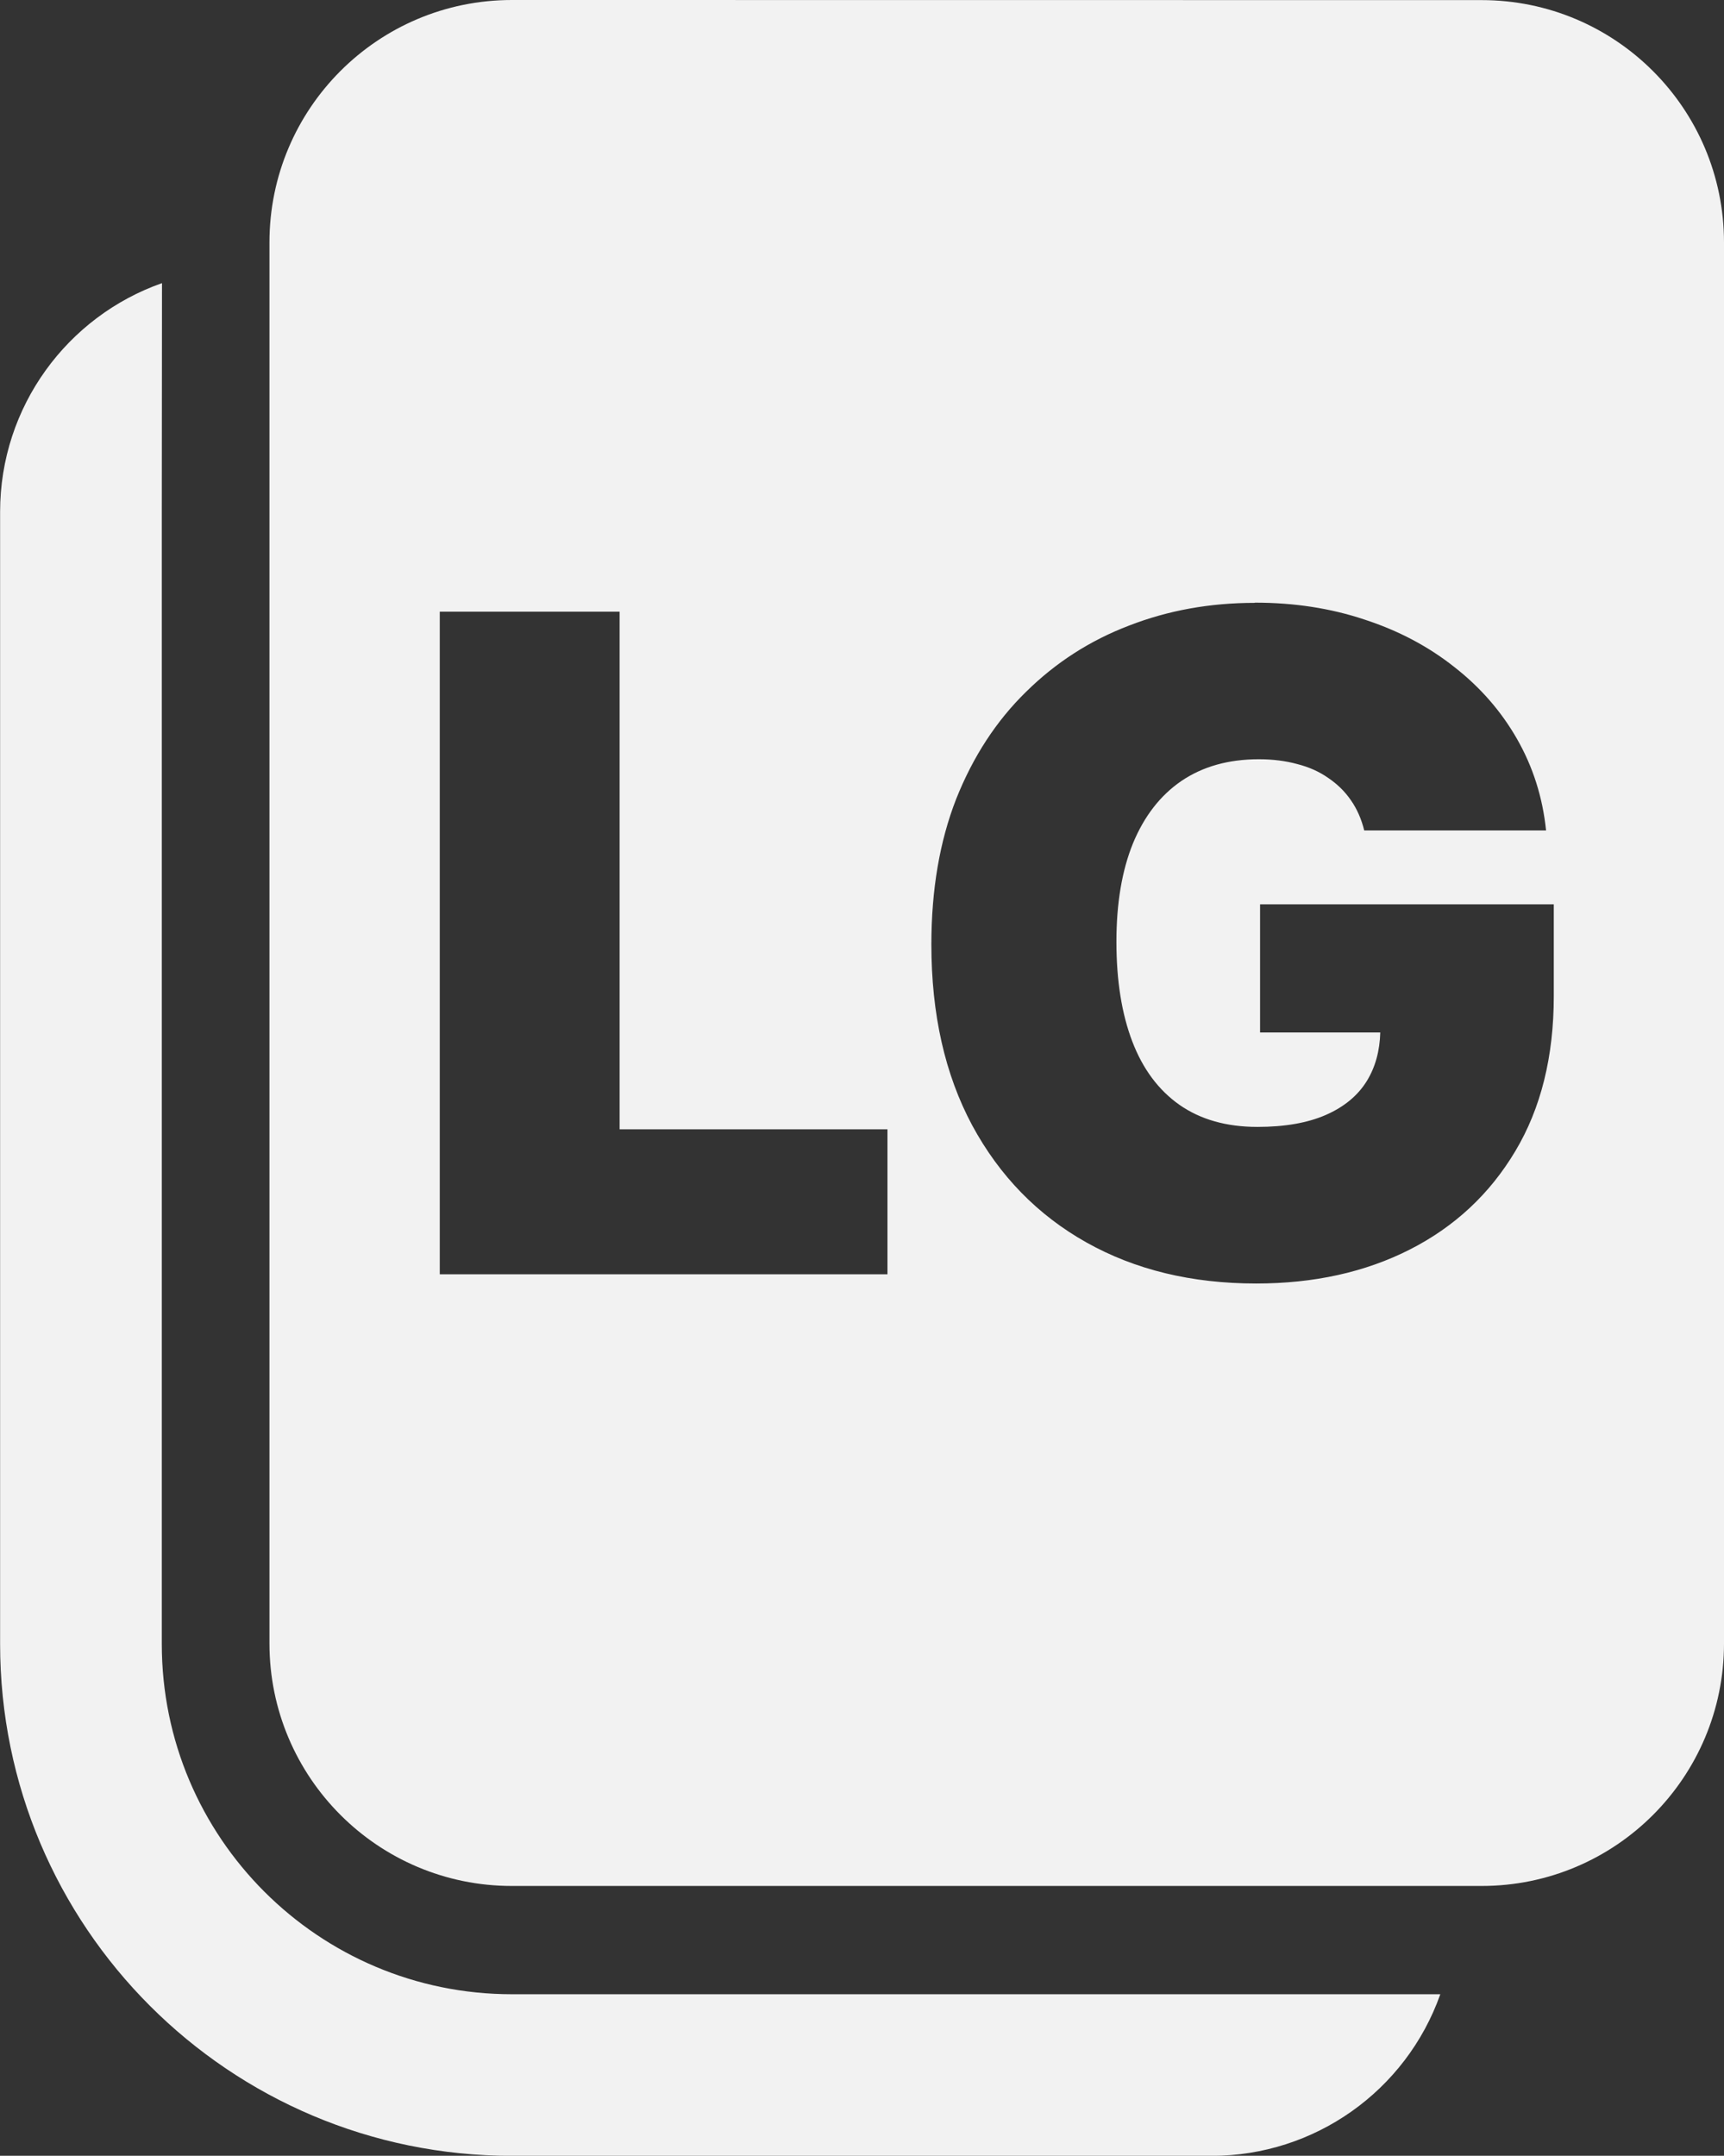 <?xml version="1.0" encoding="UTF-8" standalone="no"?>
<!-- Created with Inkscape (http://www.inkscape.org/) -->

<svg
   width="65"
   height="81.267"
   viewBox="0 0 17.198 21.502"
   version="1.1"
   id="svg5"
   inkscape:version="1.1 (c68e22c387, 2021-05-23)"
   sodipodi:docname="login.svg"
   xmlns:inkscape="http://www.inkscape.org/namespaces/inkscape"
   xmlns:sodipodi="http://sodipodi.sourceforge.net/DTD/sodipodi-0.dtd"
   xmlns="http://www.w3.org/2000/svg"
   xmlns:svg="http://www.w3.org/2000/svg">
  <rect x="0" y="0" width="17.198" height="21.502" fill="#333333" stroke="none"/>
  <sodipodi:namedview
     id="namedview7"
     pagecolor="#ffffff"
     bordercolor="#666666"
     borderopacity="1.0"
     inkscape:pageshadow="2"
     inkscape:pageopacity="0.0"
     inkscape:pagecheckerboard="0"
     inkscape:document-units="mm"
     showgrid="false"
     units="px"
     inkscape:zoom="1"
     inkscape:cx="-189.5"
     inkscape:cy="-97.5"
     inkscape:window-width="1920"
     inkscape:window-height="1003"
     inkscape:window-x="0"
     inkscape:window-y="0"
     inkscape:window-maximized="1"
     inkscape:current-layer="layer1"
     fit-margin-top="0"
     fit-margin-left="0"
     fit-margin-right="0"
     fit-margin-bottom="0" />
  <defs
     id="defs2" />
  <g
     inkscape:label="Layer 1"
     inkscape:groupmode="layer"
     id="layer1"
     transform="translate(-19.442,-7.357)">
    <path
       id="path821"
       style="fill:#f2f2f2;fill-opacity:1;stroke-width:1.075"
       d="m 24.548,7.357 c -1.336,9e-7 -2.418,1.083 -2.418,2.418 V 23.749 c -1.7e-5,1.336 1.083,2.419 2.418,2.419 h 9.674 c 1.336,0 2.418,-1.083 2.418,-2.419 V 9.776 c -4e-6,-1.336 -1.083,-2.418 -2.418,-2.418 z m -3.49,2.824 c -0.942,0.331 -1.615,1.229 -1.615,2.282 v 11.291 c 0,2.82 2.286,5.106 5.106,5.106 h 6.98 c 1.025,-9e-6 1.939,-0.646 2.281,-1.612 h -9.261 c -1.929,-2e-6 -3.493,-1.564 -3.493,-3.493 V 12.463 Z m 10.903,3.187 c 0.392,0 0.755,0.056 1.091,0.168 0.338,0.11 0.636,0.267 0.894,0.471 0.26,0.202 0.47,0.442 0.629,0.72 0.159,0.278 0.256,0.582 0.29,0.913 h -1.814 c -0.028,-0.114 -0.072,-0.214 -0.132,-0.3 -0.06,-0.088 -0.136,-0.162 -0.226,-0.223 -0.088,-0.062 -0.191,-0.109 -0.31,-0.139 -0.116,-0.032 -0.244,-0.048 -0.384,-0.048 -0.301,0 -0.558,0.072 -0.771,0.216 -0.211,0.144 -0.372,0.352 -0.484,0.623 -0.11,0.271 -0.165,0.598 -0.165,0.981 0,0.387 0.053,0.719 0.158,0.994 0.105,0.275 0.262,0.486 0.471,0.633 0.209,0.146 0.468,0.22 0.778,0.22 0.273,0 0.5,-0.04 0.681,-0.119 0.183,-0.08 0.32,-0.193 0.41,-0.339 0.085,-0.138 0.129,-0.3 0.134,-0.484 H 32.012 v -1.278 h 2.93 v 0.916 c 0,0.602 -0.128,1.118 -0.384,1.546 -0.254,0.426 -0.604,0.753 -1.052,0.981 -0.445,0.226 -0.956,0.339 -1.533,0.339 -0.643,0 -1.208,-0.137 -1.694,-0.41 -0.486,-0.273 -0.866,-0.663 -1.139,-1.168 -0.271,-0.506 -0.407,-1.107 -0.407,-1.804 0,-0.546 0.083,-1.03 0.248,-1.452 0.168,-0.422 0.4,-0.778 0.697,-1.068 0.297,-0.293 0.64,-0.513 1.029,-0.661 0.389,-0.151 0.807,-0.226 1.252,-0.226 z m -8.132,0.09 h 1.794 v 5.163 h 2.672 v 1.446 h -4.466 z" />
  </g>
</svg>
